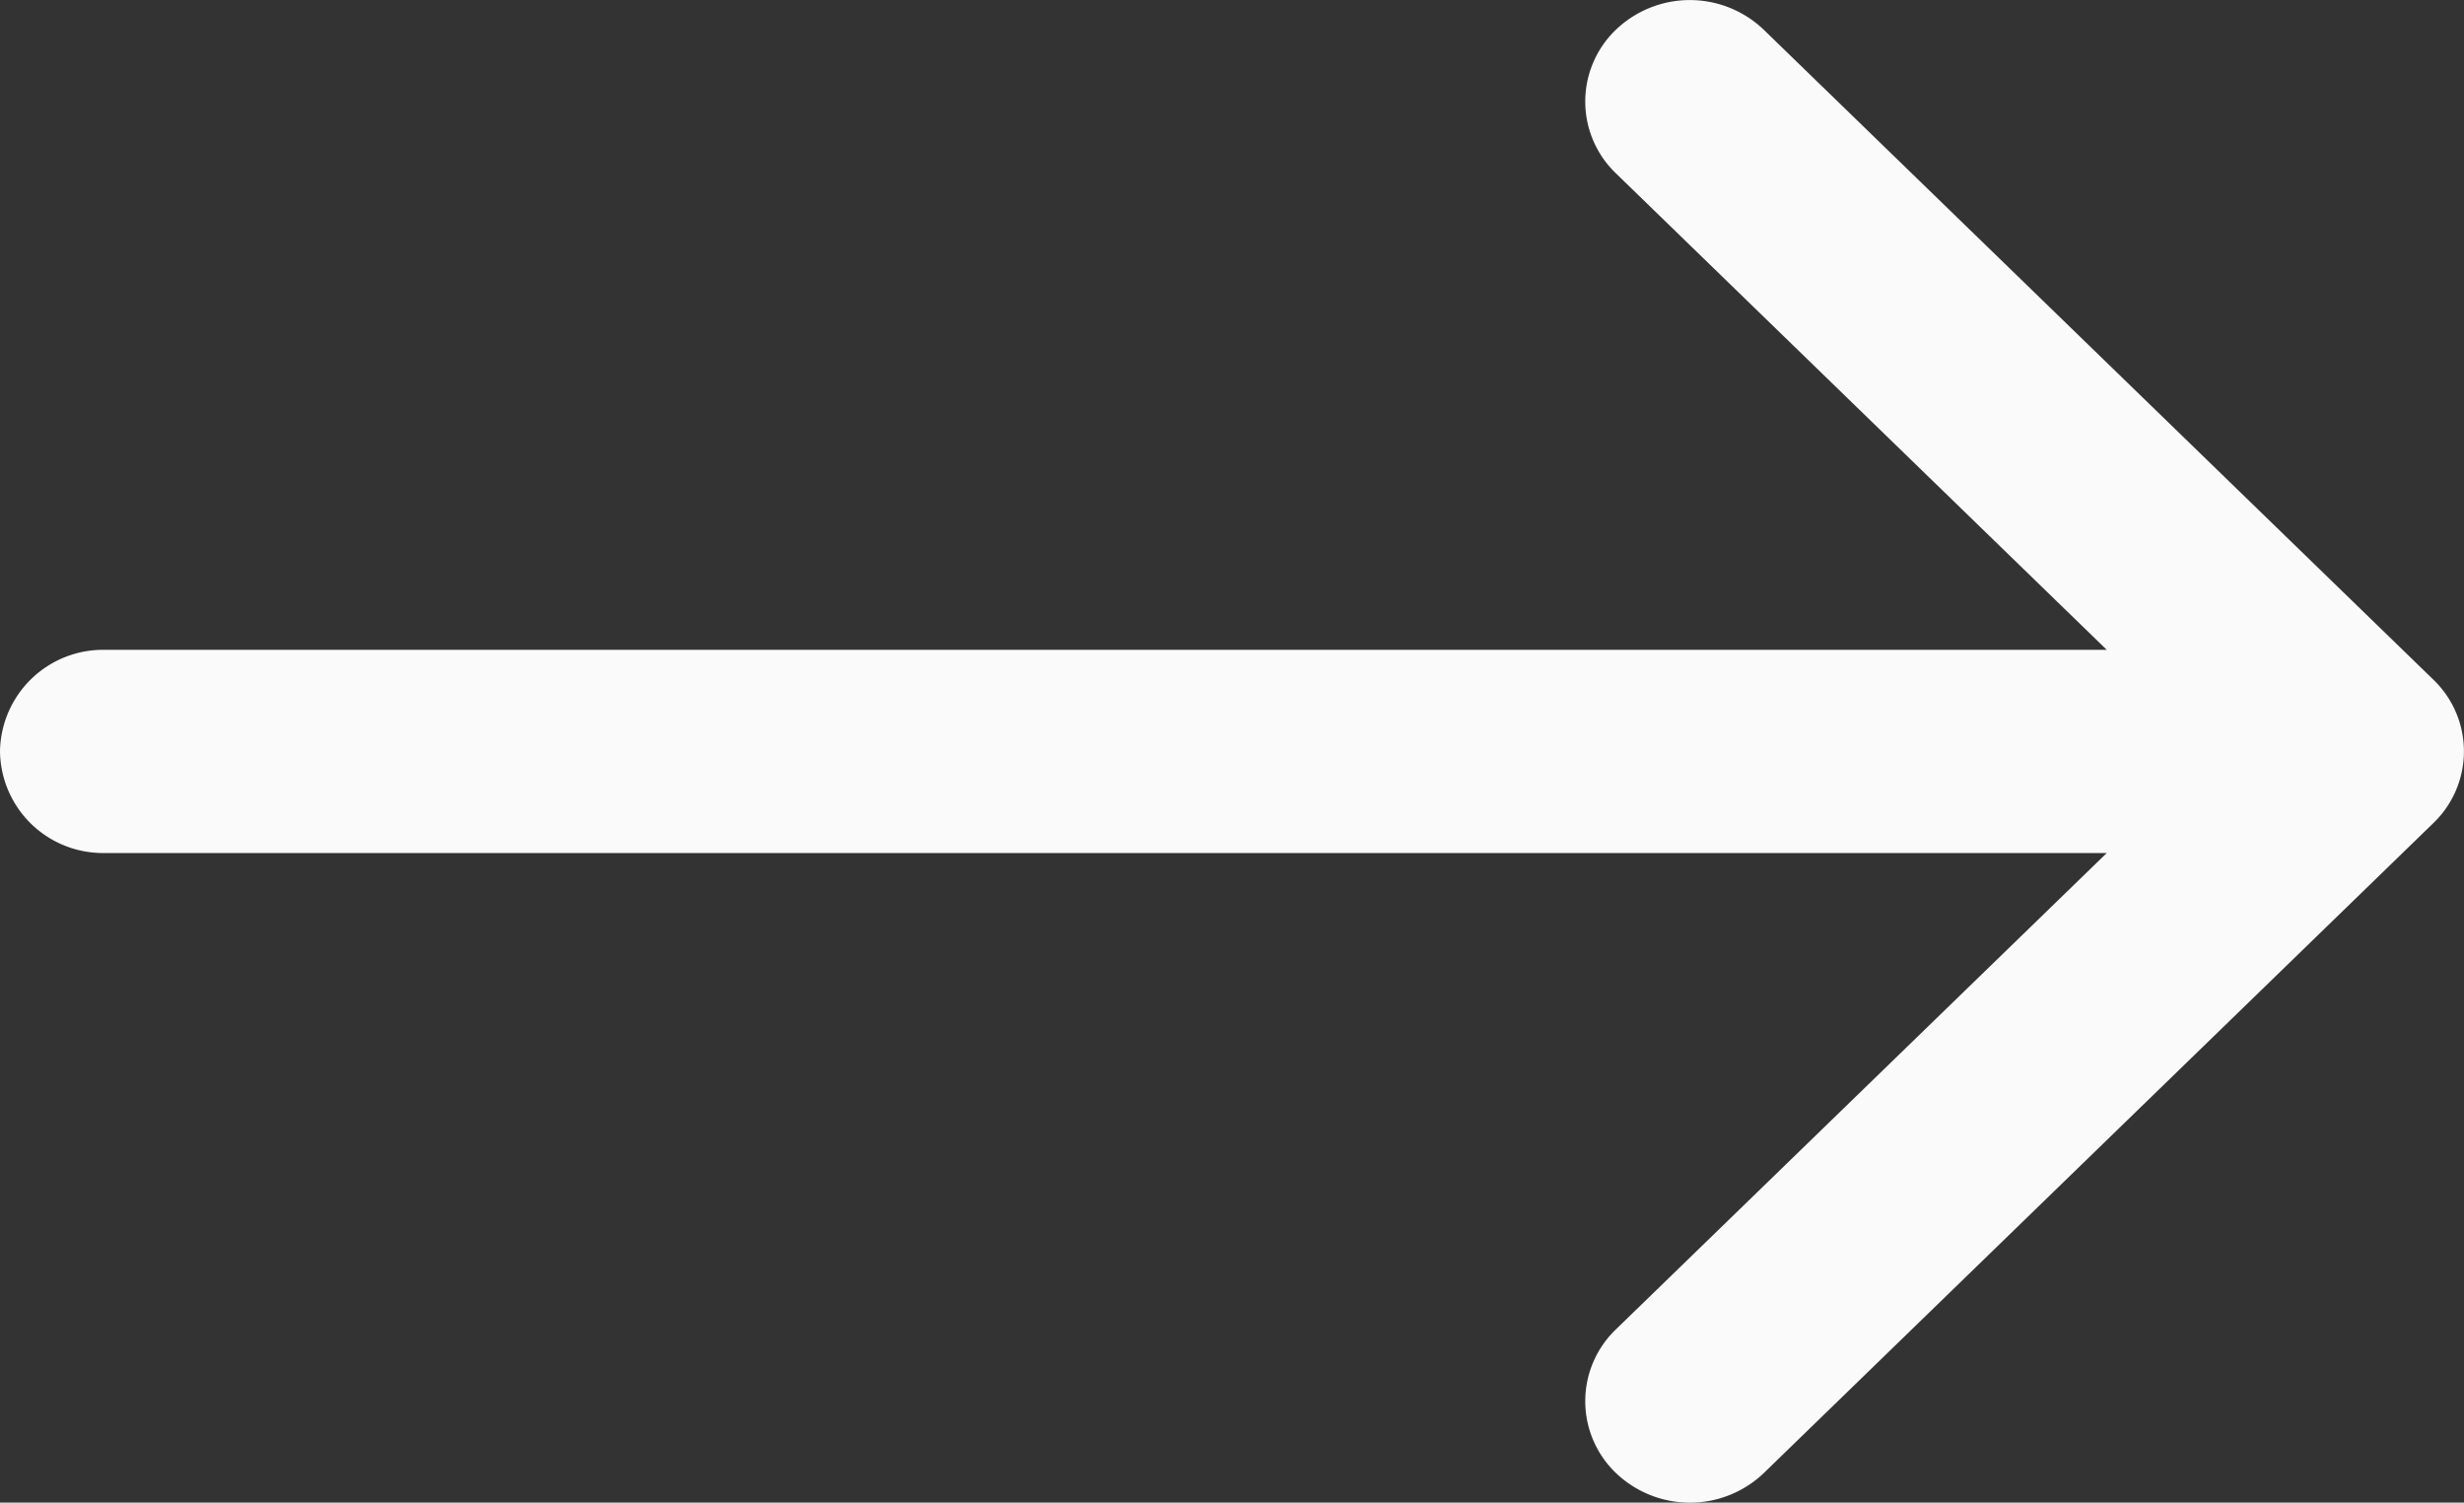<svg xmlns="http://www.w3.org/2000/svg" width="19.402" height="11.832" viewBox="0 0 19.402 11.832"><rect x="0" y="0" width="19.402" height="11.832" fill="#333333" stroke="none"/><defs><style>.a{fill:#fafafa;fill-rule:evenodd;}</style></defs><path class="a" d="M15.161,6.324,9.888,1.206a.842.842,0,0,0-1.164,0,.783.783,0,0,0,0,1.131l3.865,3.752H-3.177a.812.812,0,0,0-.823.8.811.811,0,0,0,.823.8H12.589L8.724,11.44a.783.783,0,0,0,0,1.131.843.843,0,0,0,1.165,0l5.271-5.117A.783.783,0,0,0,15.161,6.324Z" transform="translate(4 -0.972)"/></svg>